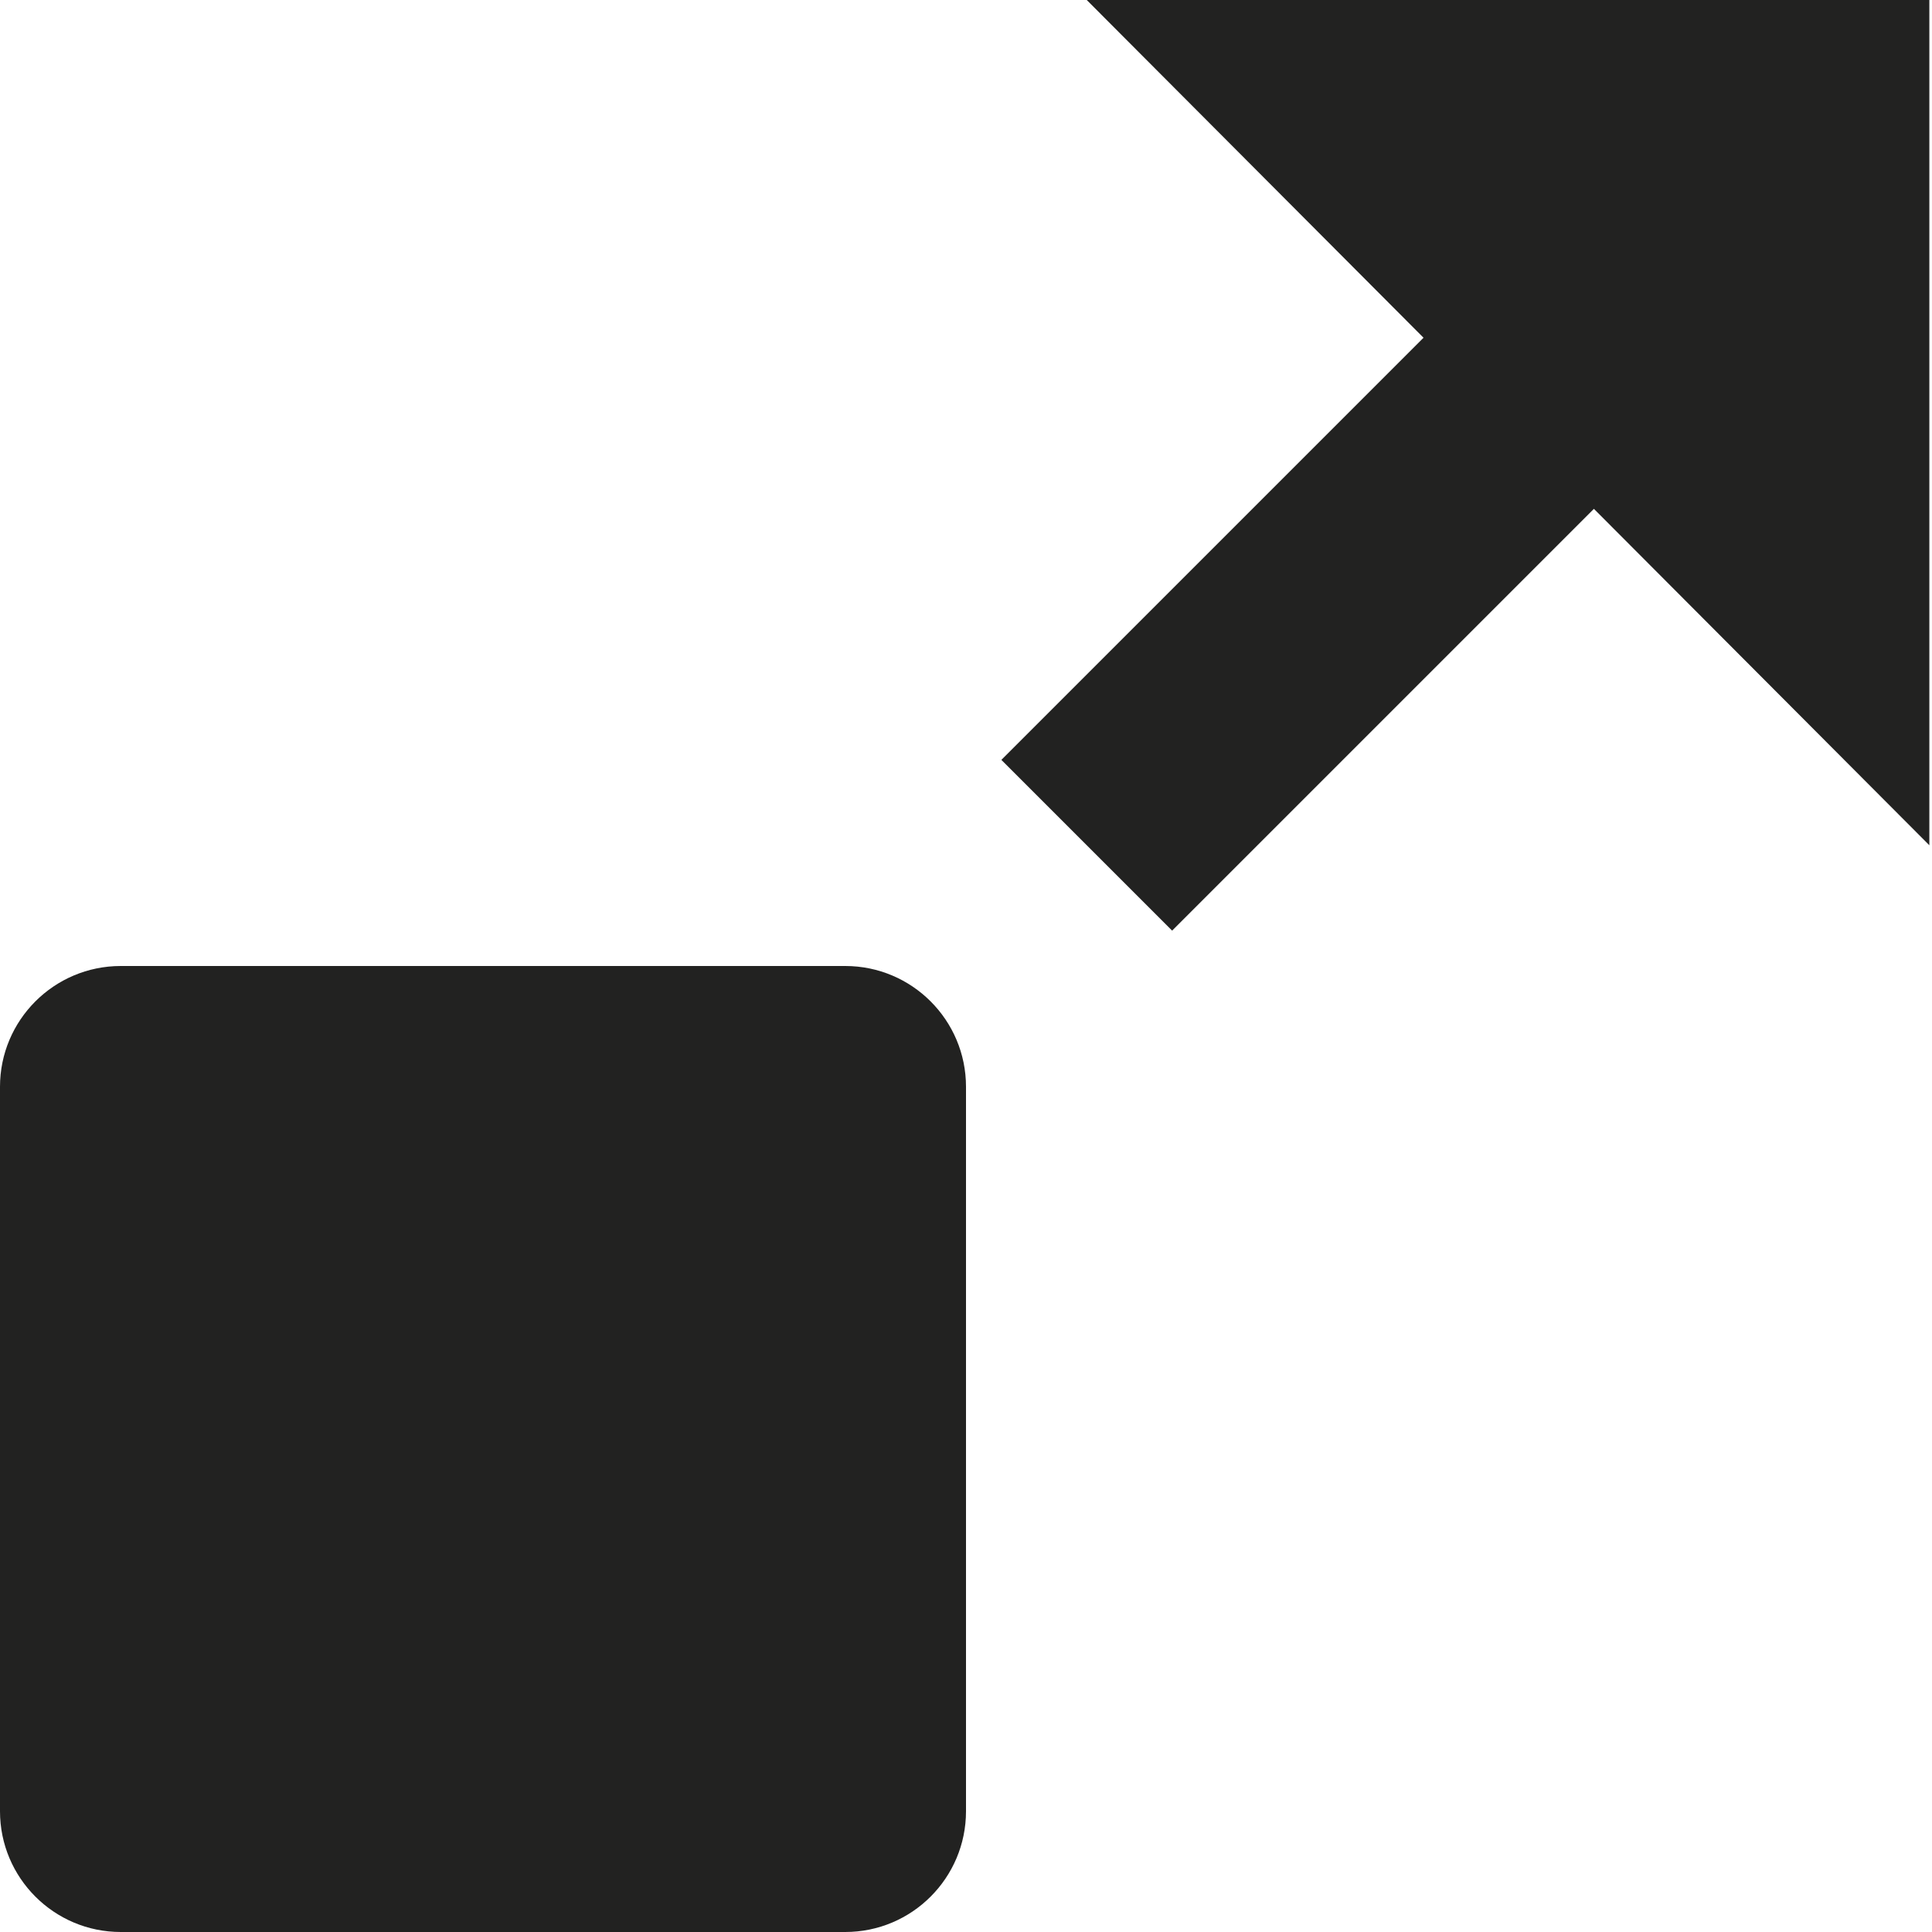 <?xml version="1.0" encoding="utf-8"?>
<!-- Generator: Adobe Illustrator 19.2.1, SVG Export Plug-In . SVG Version: 6.00 Build 0)  -->
<!DOCTYPE svg PUBLIC "-//W3C//DTD SVG 1.1//EN" "http://www.w3.org/Graphics/SVG/1.1/DTD/svg11.dtd">
<svg version="1.1" id="Layer_1" xmlns="http://www.w3.org/2000/svg" xmlns:xlink="http://www.w3.org/1999/xlink" x="0px" y="0px"
	 width="16px" height="16px" viewBox="0 0 16 16" enable-background="new 0 0 16 16" xml:space="preserve">
<path fill="#222221" d="M7,8H1C0.448,8,0,8.448,0,9v6c0,0.552,0.448,1,1,1h6c0.552,0,1-0.448,1-1V9C8,8.448,7.552,8,7,8z"/>
<polygon fill="#222221" points="11.789,2.797 8.293,6.293 9.707,7.707 13.2,4.214 15.978,7 15.978,0 9,0 "/>
</svg>
